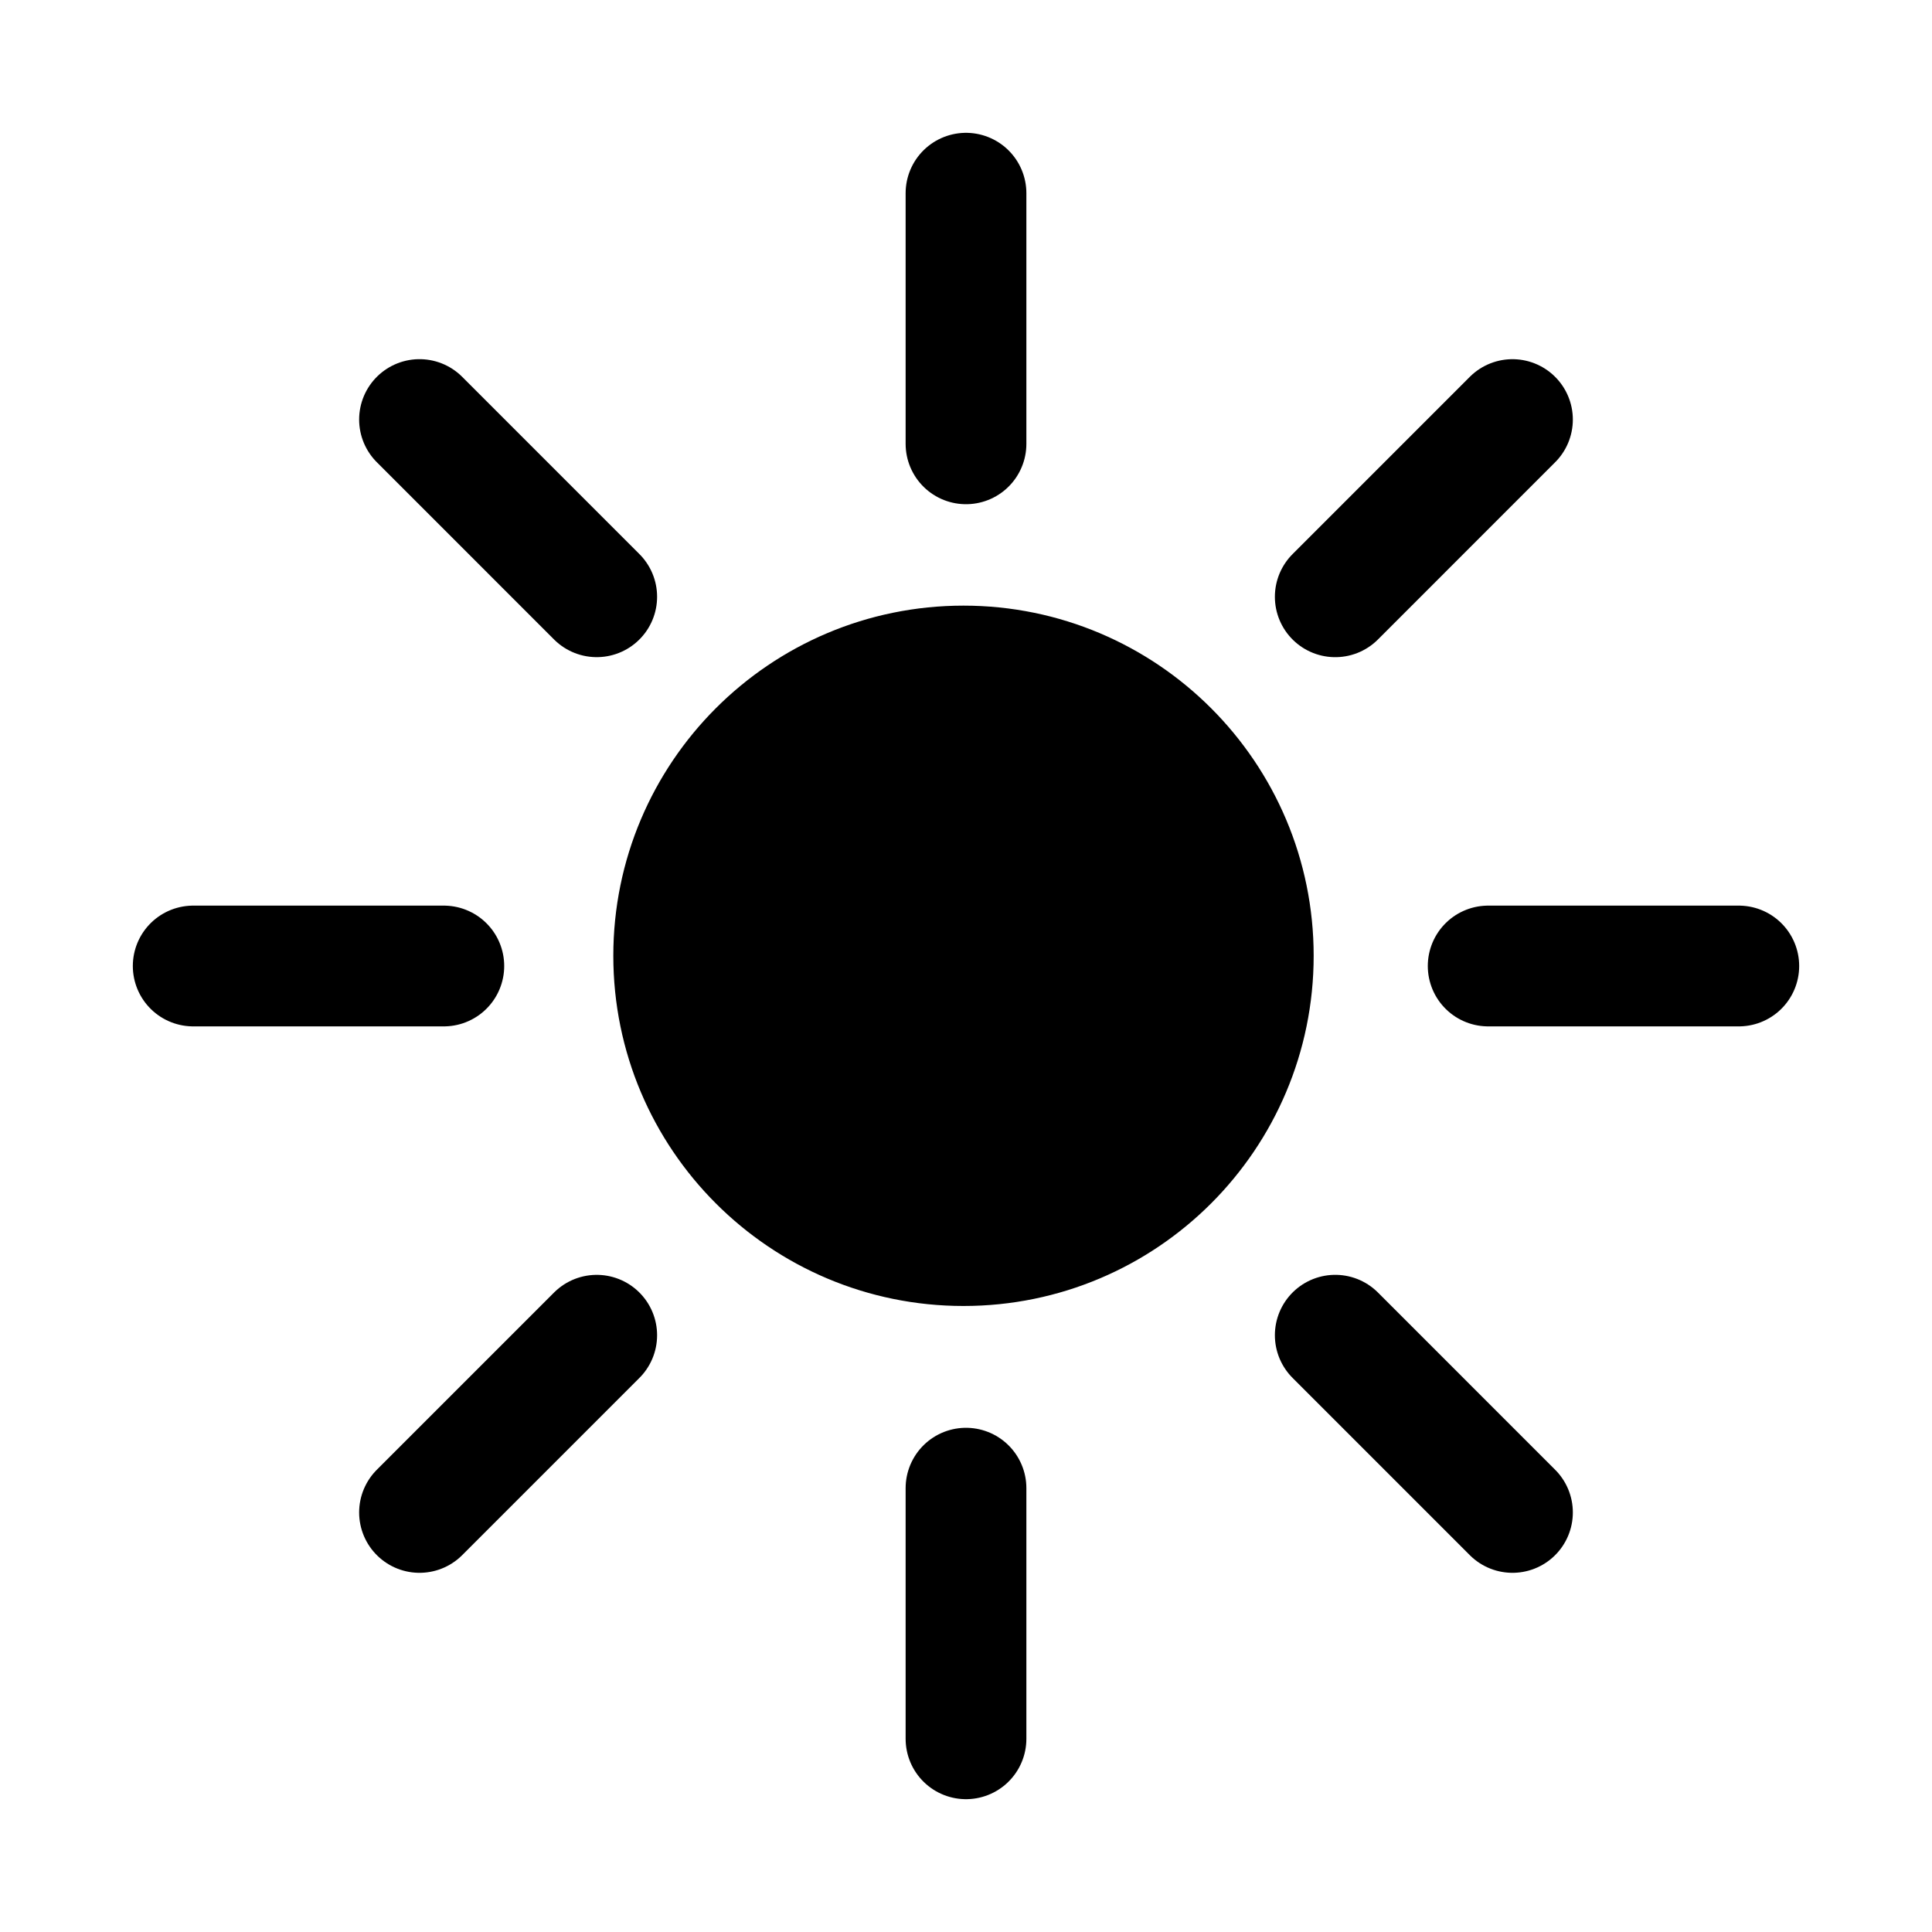 <svg width="40" height="40" viewBox="0 0 80 80" fill="currentColor" xmlns="http://www.w3.org/2000/svg">
<path d="M40 18.378V8M40 72V61.622M61.622 40H72M8 40H18.378M55.29 24.712L62.628 17.373M17.371 62.627L24.709 55.289M55.29 55.288L62.628 62.627M17.371 17.372L24.709 24.711M51.896 39.578C51.896 46.206 46.523 51.578 39.896 51.578C33.268 51.578 27.896 46.206 27.896 39.578C27.896 32.951 33.268 27.578 39.896 27.578C46.523 27.578 51.896 32.951 51.896 39.578Z" stroke="black" stroke-width="5" stroke-linecap="round" stroke-linejoin="round"/>
</svg>
